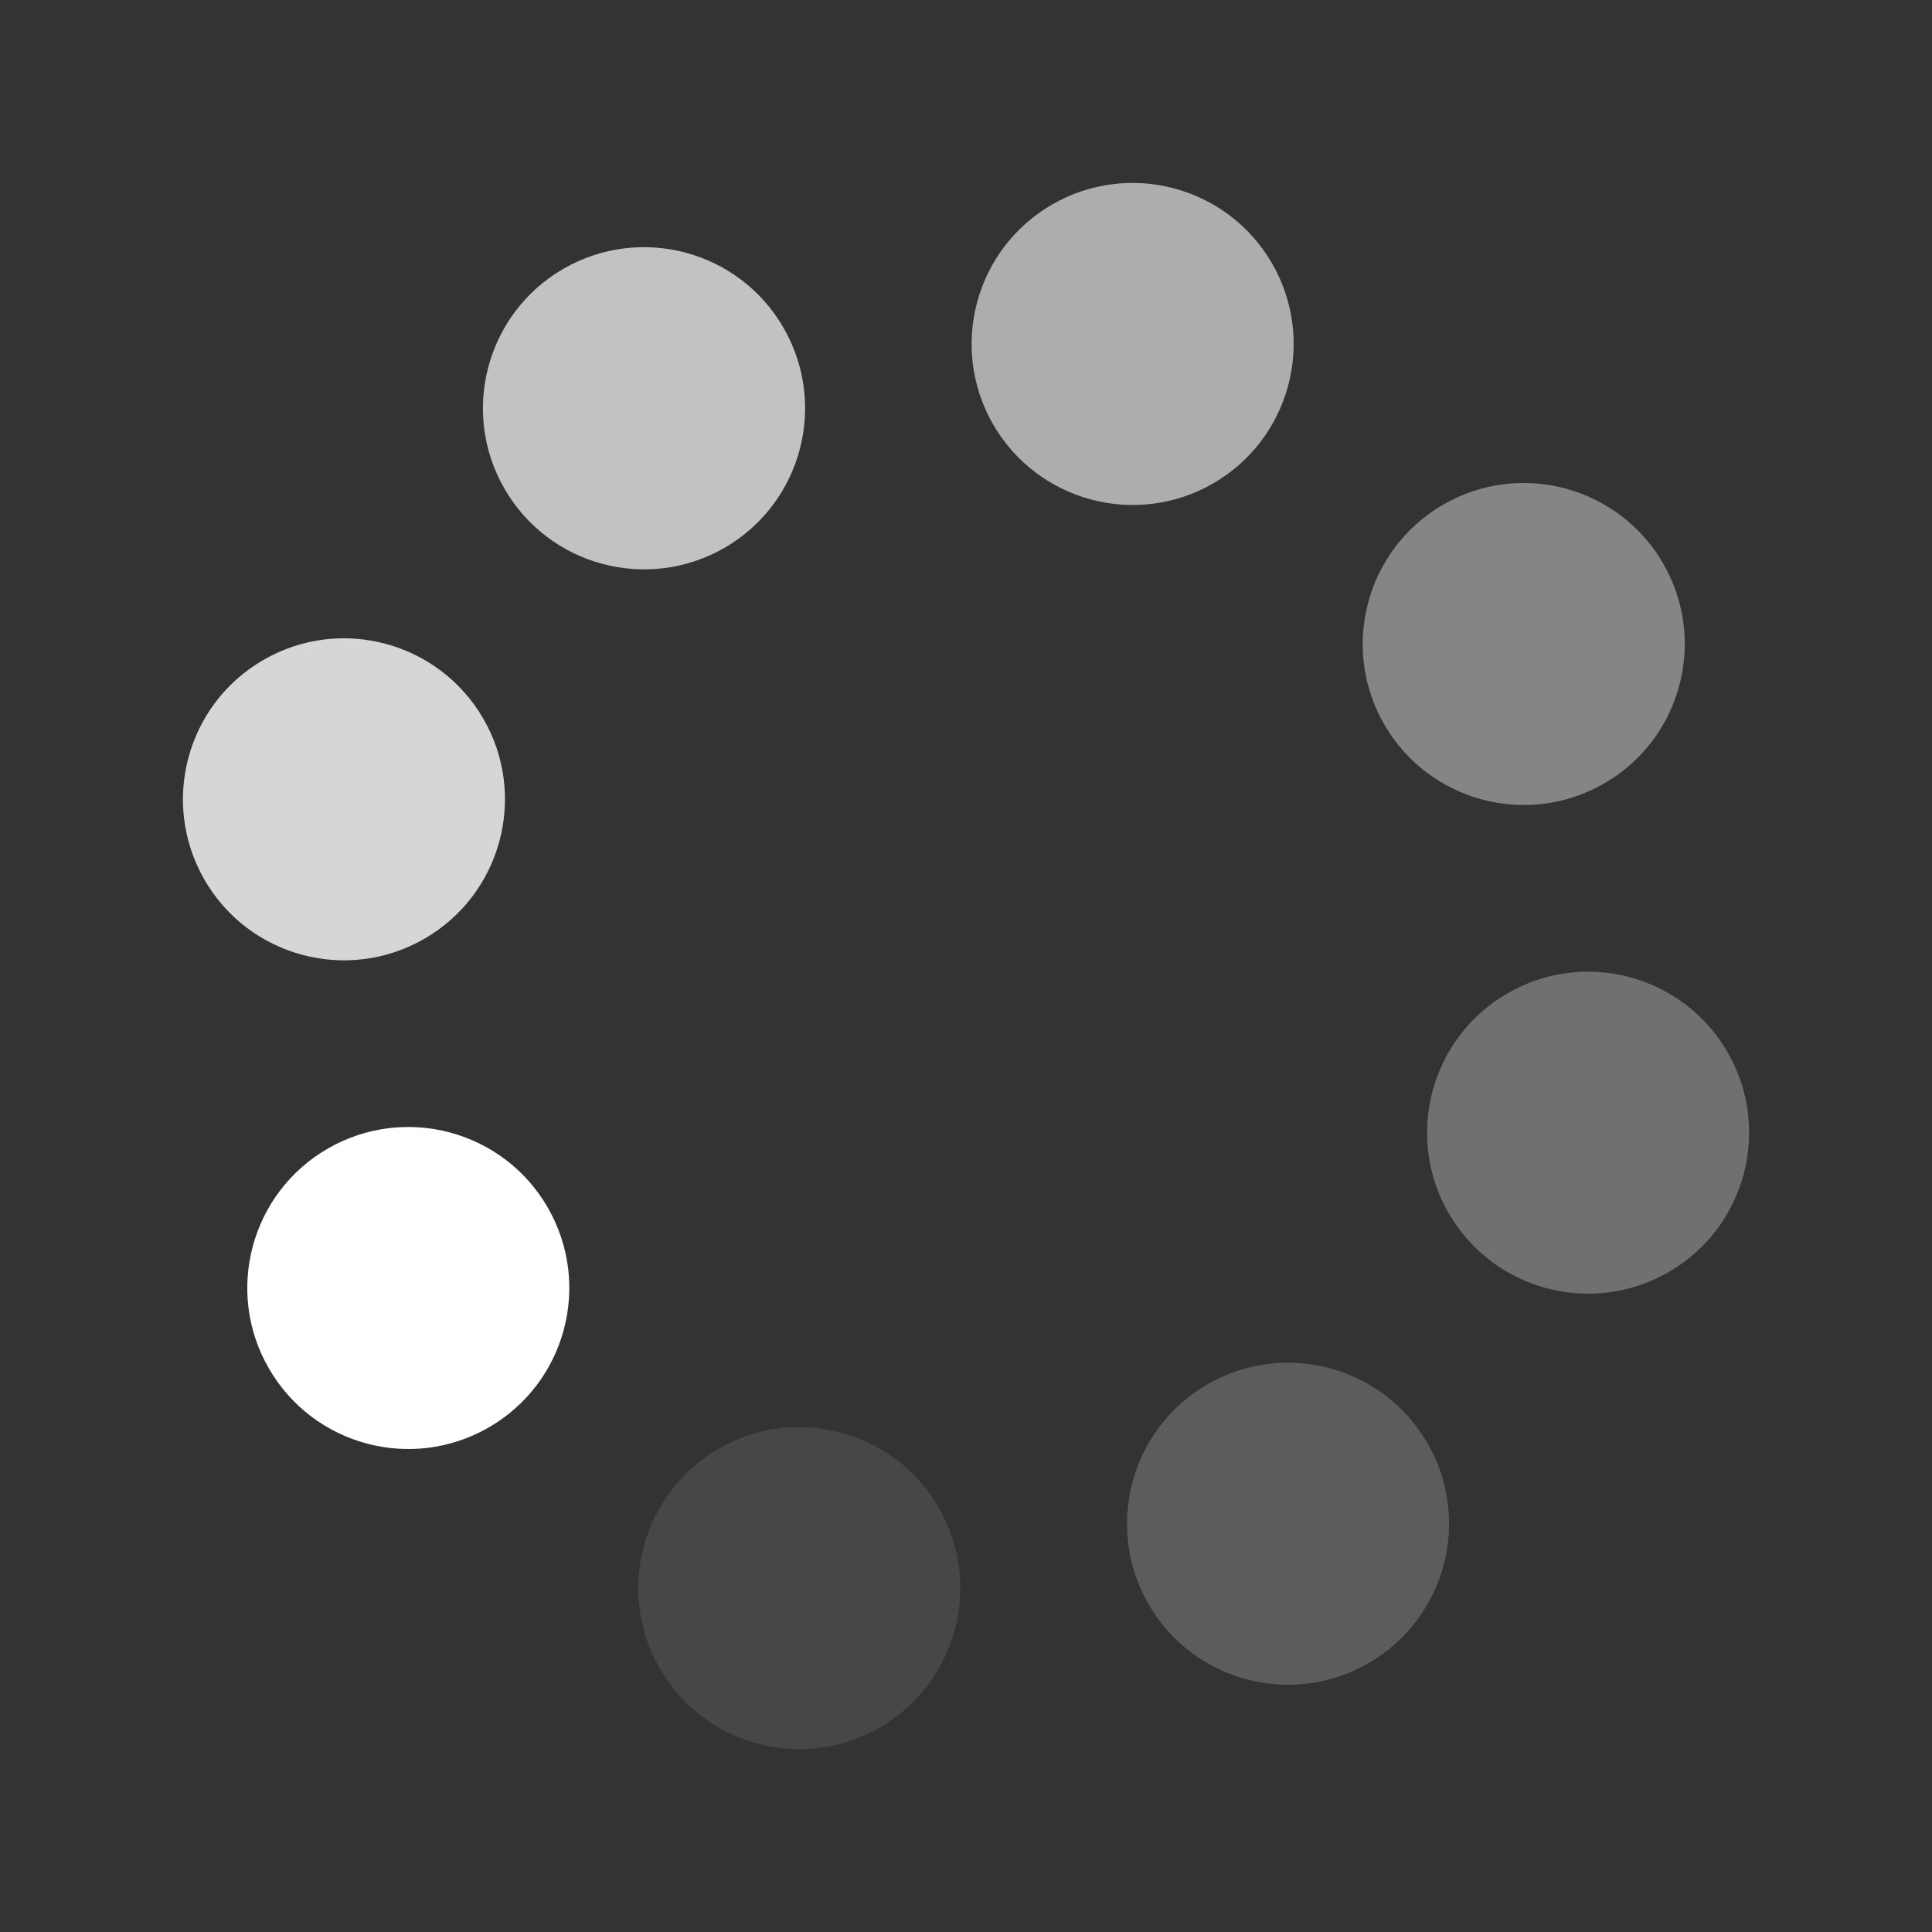 <svg width="28" height="28" viewBox="0 0 28 28" fill="none" xmlns="http://www.w3.org/2000/svg">
<rect x="0" y="0" width="28" height="28" fill="#333333" stroke="none"/>
<path d="M3.897 19.833C4.541 20.949 5.968 21.332 7.084 20.687C8.2 20.043 8.582 18.616 7.938 17.5C7.294 16.384 5.867 16.002 4.751 16.646C3.635 17.29 3.252 18.717 3.897 19.833Z" fill="white"/>
<path opacity="0.4" d="M20.062 10.5C20.707 11.616 22.134 11.998 23.25 11.354C24.366 10.71 24.748 9.283 24.104 8.167C23.46 7.051 22.033 6.668 20.917 7.313C19.801 7.957 19.418 9.384 20.062 10.5Z" fill="white"/>
<path opacity="0.8" d="M2.964 12.751C3.608 13.867 5.035 14.249 6.151 13.605C7.267 12.961 7.65 11.534 7.006 10.418C6.361 9.302 4.934 8.919 3.818 9.564C2.702 10.208 2.32 11.635 2.964 12.751Z" fill="white"/>
<path opacity="0.3" d="M20.995 17.582C21.64 18.698 23.067 19.081 24.183 18.436C25.299 17.792 25.681 16.365 25.037 15.249C24.392 14.133 22.965 13.751 21.849 14.395C20.733 15.039 20.351 16.466 20.995 17.582Z" fill="white"/>
<path opacity="0.7" d="M7.312 7.084C7.957 8.201 9.384 8.583 10.501 7.939C11.617 7.294 12 5.866 11.355 4.75C10.711 3.633 9.283 3.251 8.166 3.895C7.05 4.54 6.667 5.968 7.312 7.084Z" fill="white"/>
<path opacity="0.2" d="M16.646 23.25C17.291 24.366 18.718 24.748 19.834 24.104C20.95 23.459 21.332 22.032 20.688 20.916C20.043 19.8 18.616 19.418 17.5 20.062C16.384 20.706 16.002 22.134 16.646 23.25Z" fill="white"/>
<path opacity="0.6" d="M14.394 6.152C15.039 7.268 16.466 7.65 17.582 7.006C18.698 6.361 19.08 4.934 18.436 3.818C17.791 2.702 16.364 2.32 15.248 2.964C14.132 3.609 13.75 5.036 14.394 6.152Z" fill="white"/>
<path opacity="0.1" d="M9.563 24.183C10.207 25.299 11.634 25.681 12.75 25.037C13.866 24.392 14.249 22.965 13.604 21.849C12.96 20.733 11.533 20.351 10.417 20.995C9.301 21.64 8.919 23.067 9.563 24.183Z" fill="white"/>
</svg>
